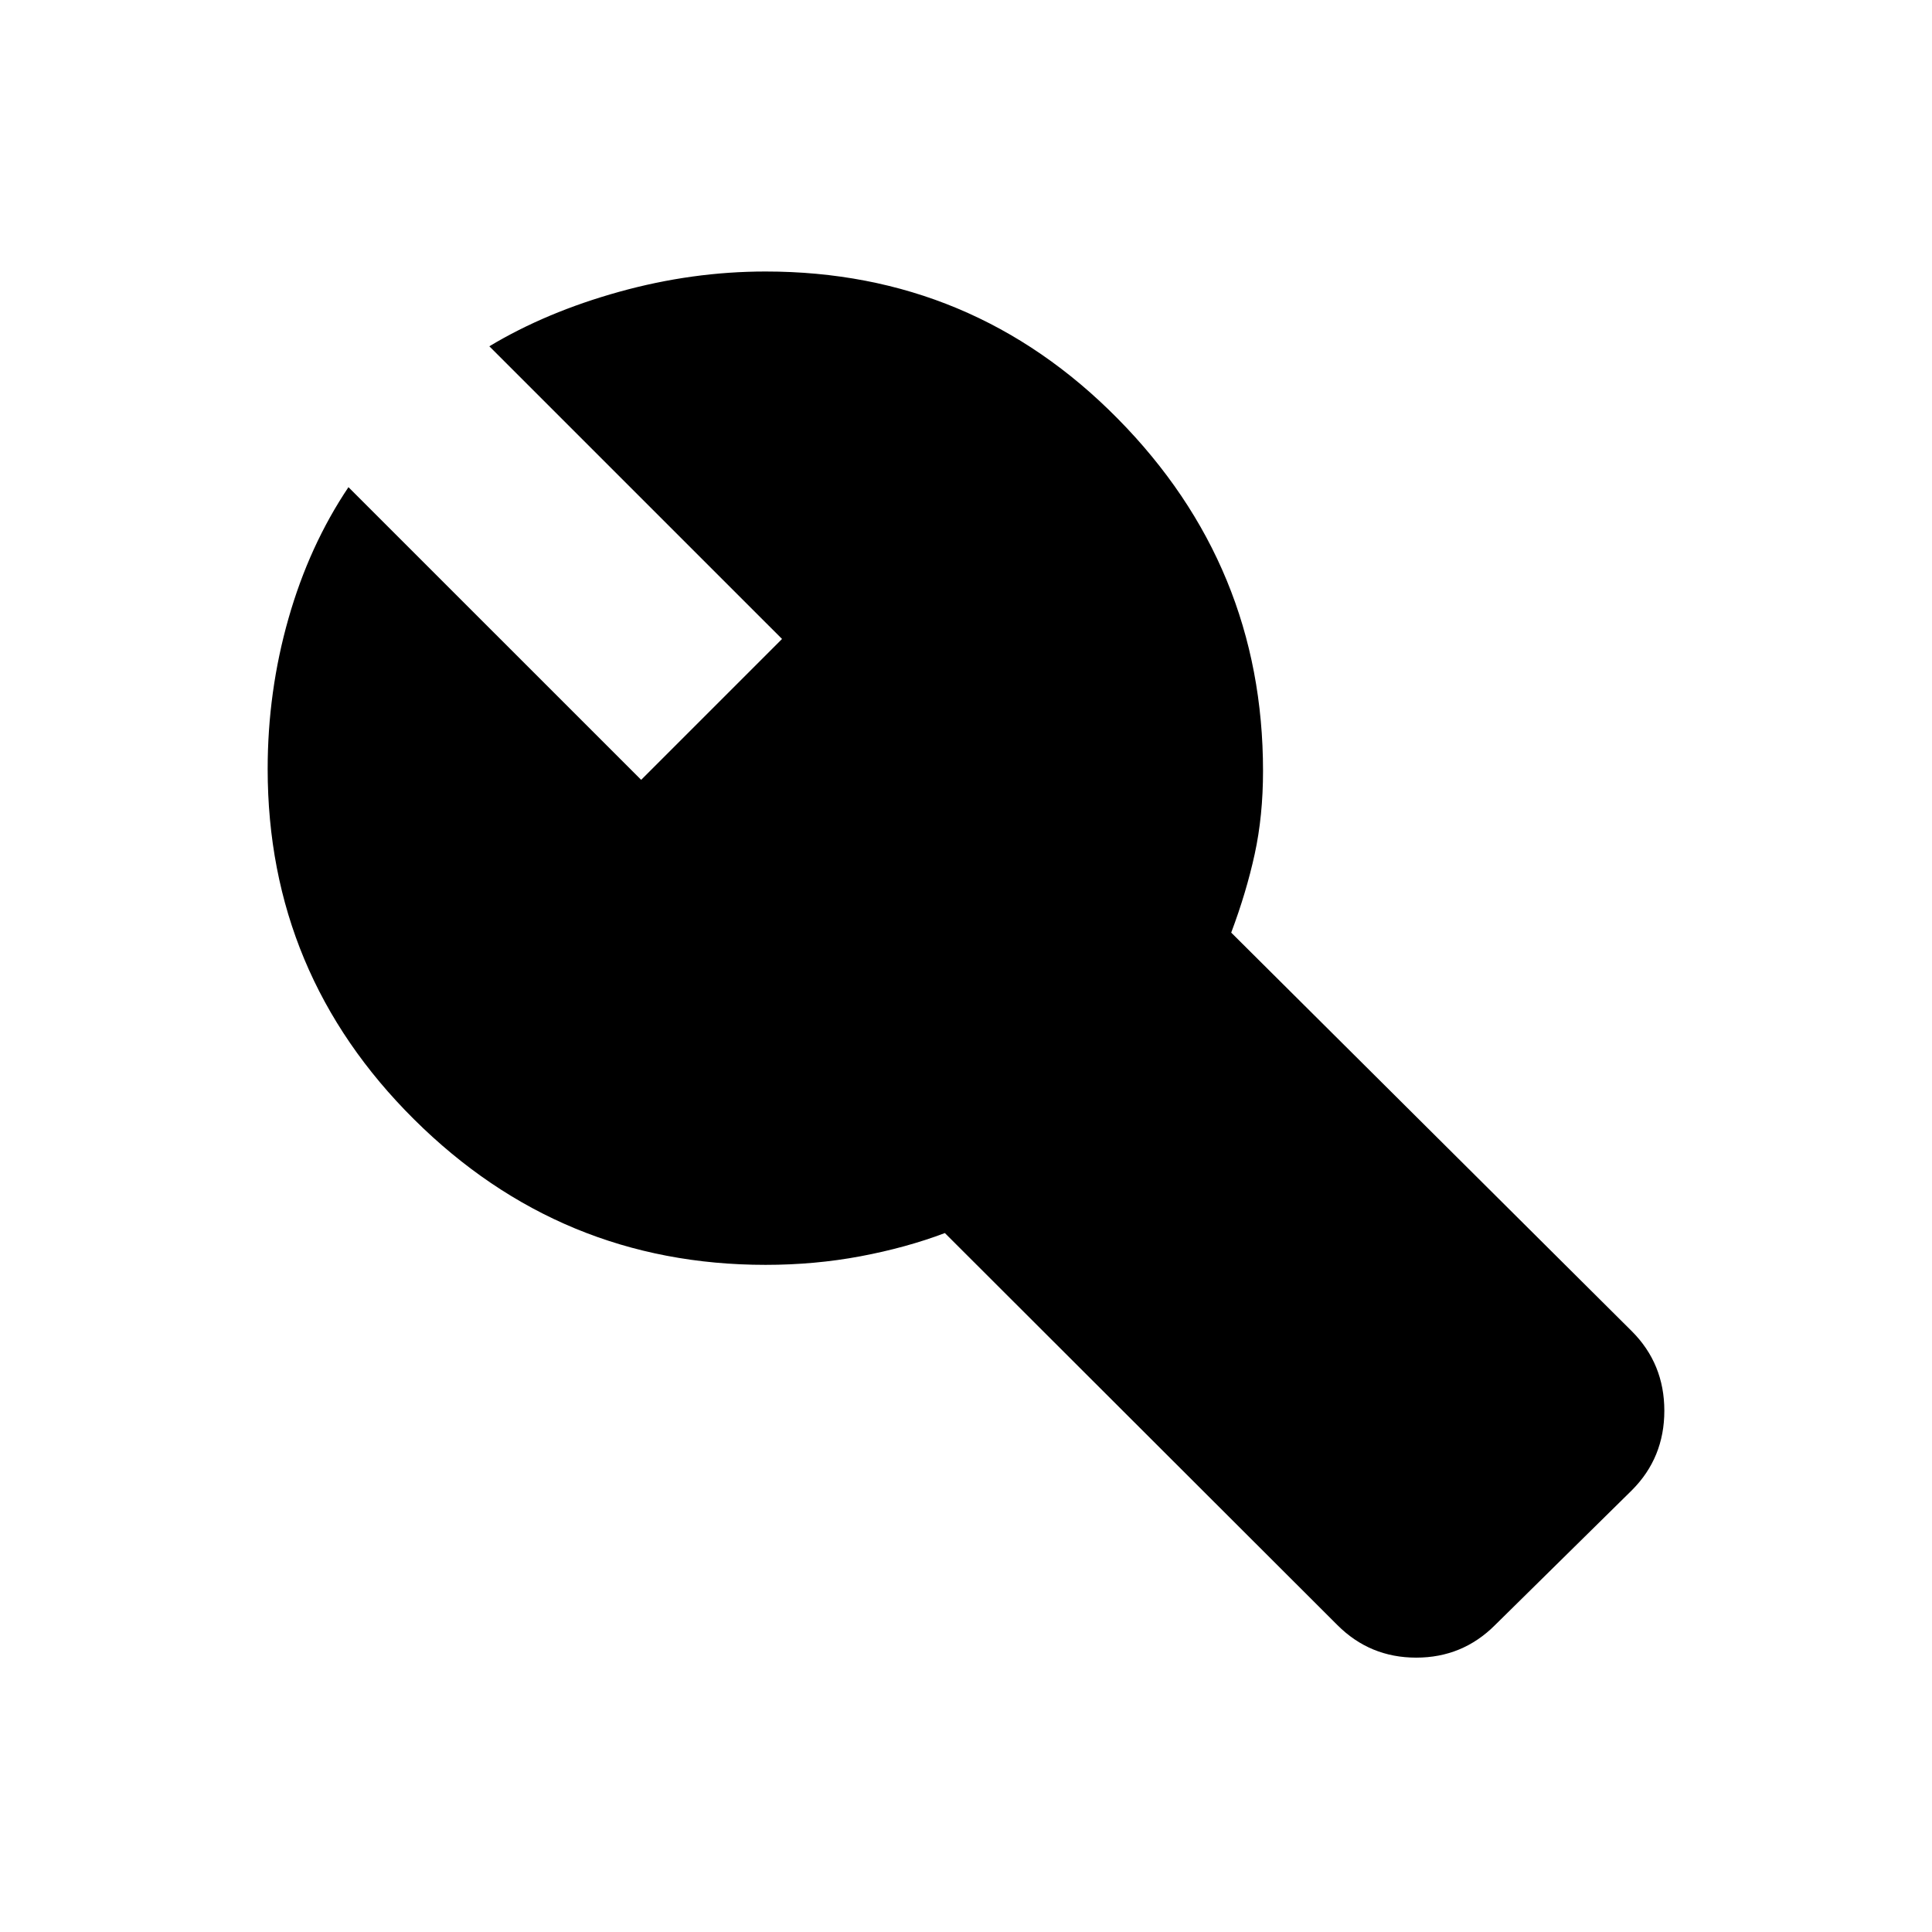 <svg xmlns="http://www.w3.org/2000/svg" height="20" viewBox="0 -960 960 960" width="20"><path d="M664.57-152.48 469.5-347.3q-19.28 7.28-41.95 11.54-22.66 4.26-47.14 4.26-101.87 0-174.64-72.27Q133-476.04 133-577.91q0-38.48 10.34-74.75 10.33-36.27 29.81-65.27L318.59-572.5l70-70-145.44-145.43q28.28-17 64.53-27.08 36.25-10.08 72.73-10.08 102.87 0 175.02 73.16 72.16 73.15 72.16 175.02 0 22.28-4.14 41.3-4.15 19.02-11.67 39.02l199.07 198.07Q827-282.37 827-259q0 23.37-16.15 39.52l-68 67q-16.15 16.15-39.14 16.15-22.99 0-39.14-16.15Z"/></svg>